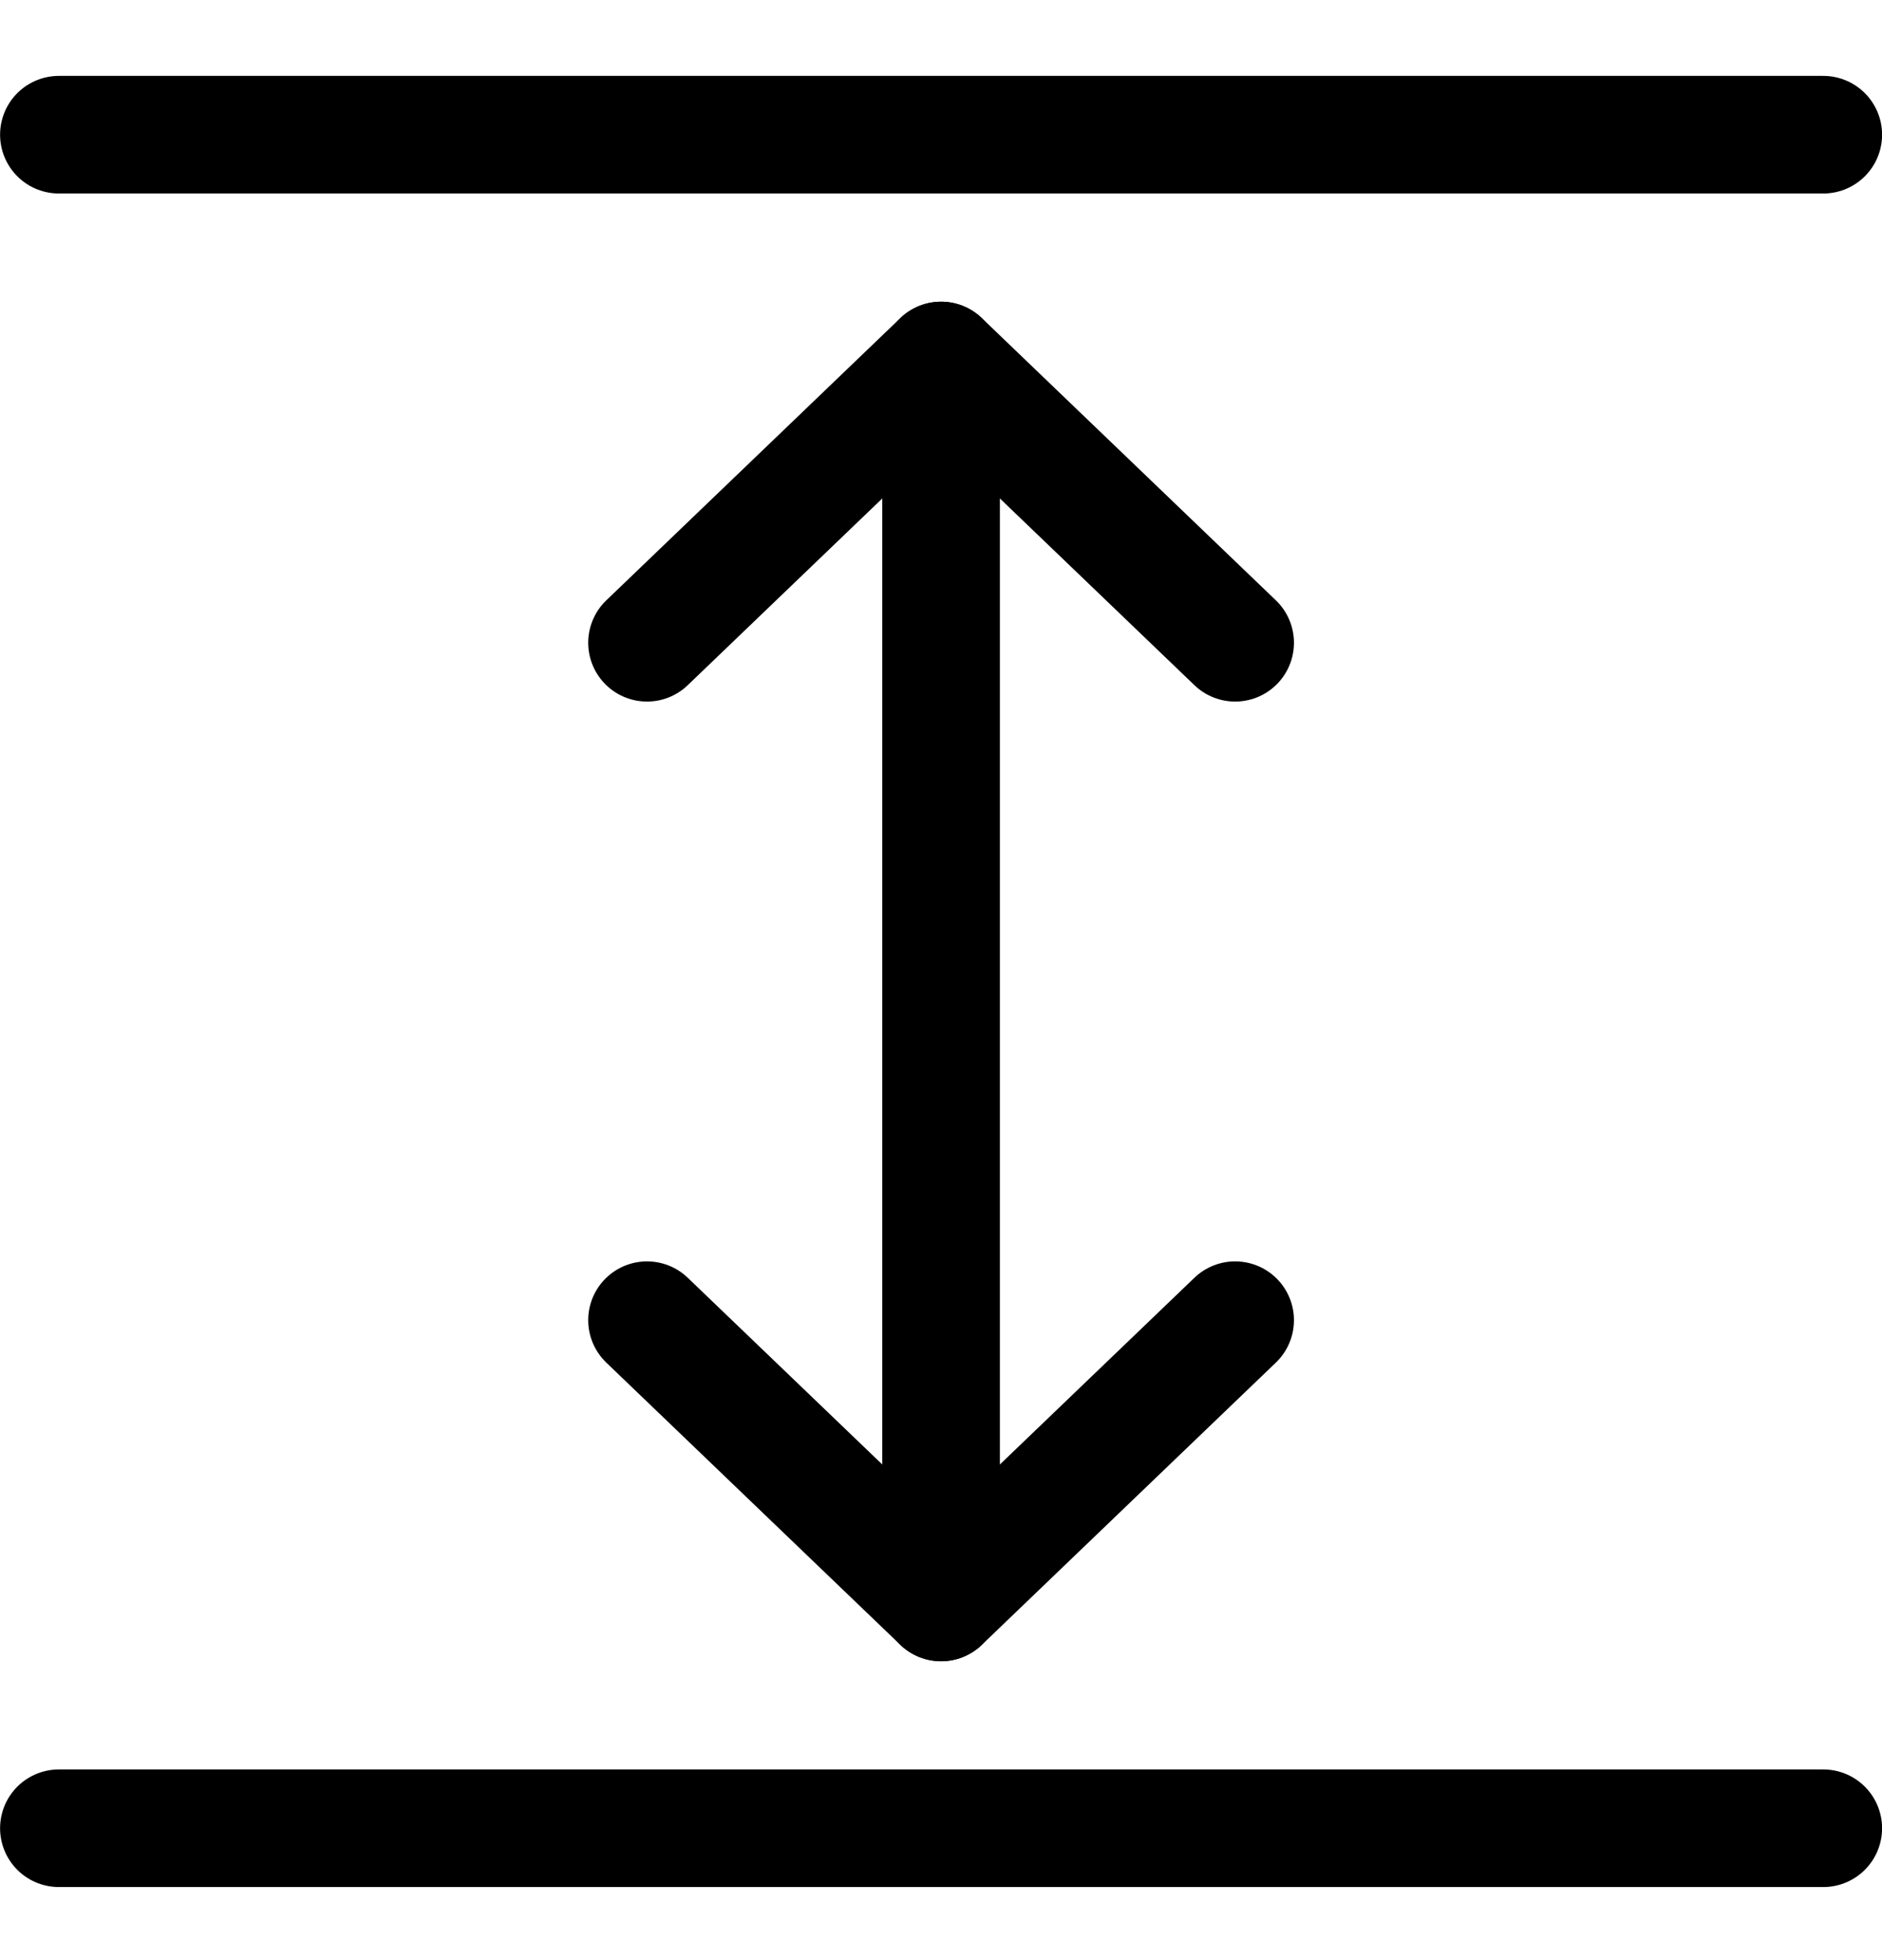 <svg width="24" height="25" viewBox="0 0 24 25" fill="none" xmlns="http://www.w3.org/2000/svg">
<path d="M12.001 4.598V20.438" stroke="#000000" stroke-width="1.5" stroke-linecap="round" stroke-linejoin="round"/>
<path d="M15.751 8.198L12.001 4.598L8.251 8.198" stroke="#000000" stroke-width="1.5" stroke-linecap="round" stroke-linejoin="round"/>
<path d="M15.751 16.838L12.001 20.438L8.251 16.838" stroke="#000000" stroke-width="1.5" stroke-linecap="round" stroke-linejoin="round"/>
<path d="M23.251 1.718H0.751" stroke="#000000" stroke-width="1.5" stroke-linecap="round" stroke-linejoin="round"/>
<path d="M23.251 23.318H0.751" stroke="#000000" stroke-width="1.5" stroke-linecap="round" stroke-linejoin="round"/>
</svg>

